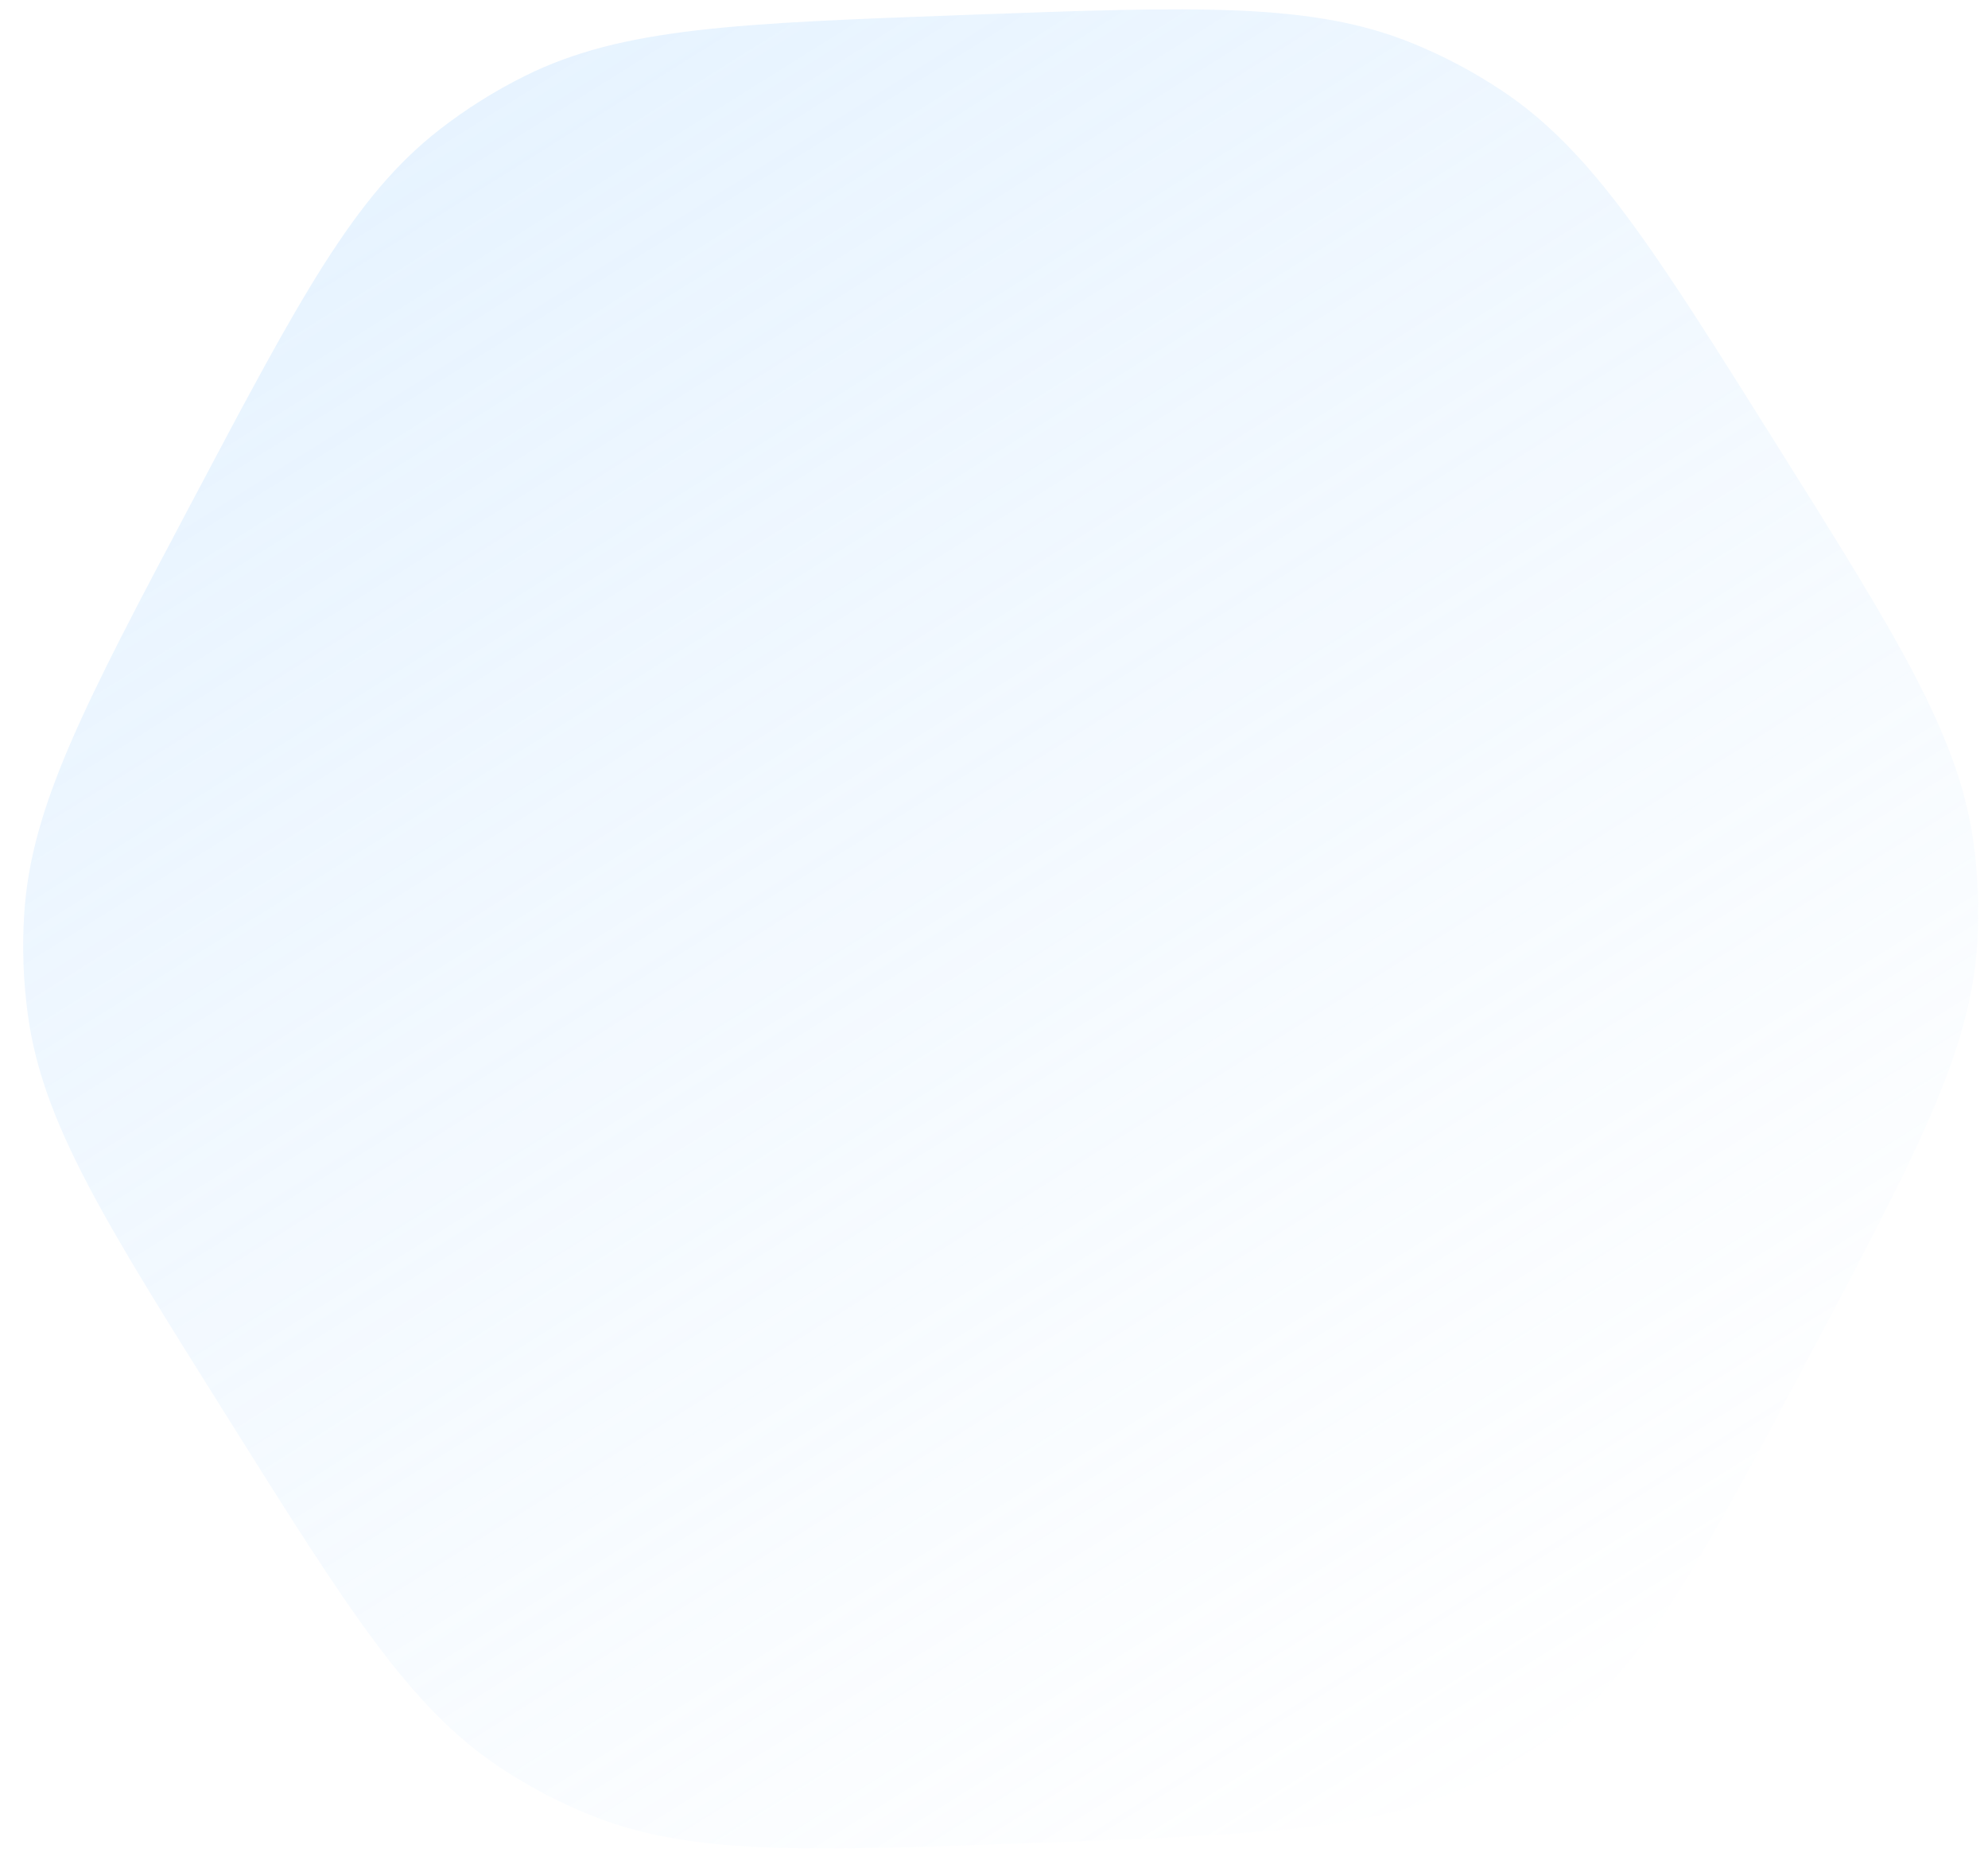 <svg width="83" height="78" viewBox="0 0 83 78" fill="none" xmlns="http://www.w3.org/2000/svg">
<g style="mix-blend-mode:darken" opacity="0.3">
<path d="M8.036 20.91C12.527 12.429 14.773 8.189 18.357 5.405C19.471 4.54 20.668 3.789 21.932 3.162C25.998 1.148 30.794 0.972 40.384 0.621V0.621C49.974 0.27 54.77 0.095 58.972 1.807C60.279 2.339 61.528 3.001 62.702 3.782C66.48 6.296 69.03 10.361 74.129 18.491V18.491C79.228 26.622 81.778 30.687 82.396 35.182C82.588 36.58 82.64 37.993 82.55 39.4C82.262 43.929 80.017 48.169 75.525 56.651V56.651C71.034 65.132 68.788 69.372 65.204 72.156C64.09 73.021 62.892 73.772 61.629 74.398C57.562 76.413 52.767 76.588 43.177 76.939V76.939C33.586 77.29 28.791 77.466 24.589 75.754C23.282 75.221 22.033 74.56 20.858 73.778C17.081 71.264 14.531 67.199 9.432 59.069V59.069C4.333 50.939 1.783 46.874 1.165 42.379C0.972 40.981 0.921 39.568 1.01 38.16C1.299 33.632 3.544 29.391 8.036 20.91V20.91Z" fill="url(#paint0_linear_1_400)"/>
</g>
<defs>
<linearGradient id="paint0_linear_1_400" x1="18.353" y1="1.427" x2="65.208" y2="76.133" gradientUnits="userSpaceOnUse">
<stop stop-color="#AAD6FF"/>
<stop offset="1" stop-color="#BEE0FF" stop-opacity="0"/>
</linearGradient>
</defs>
</svg>
